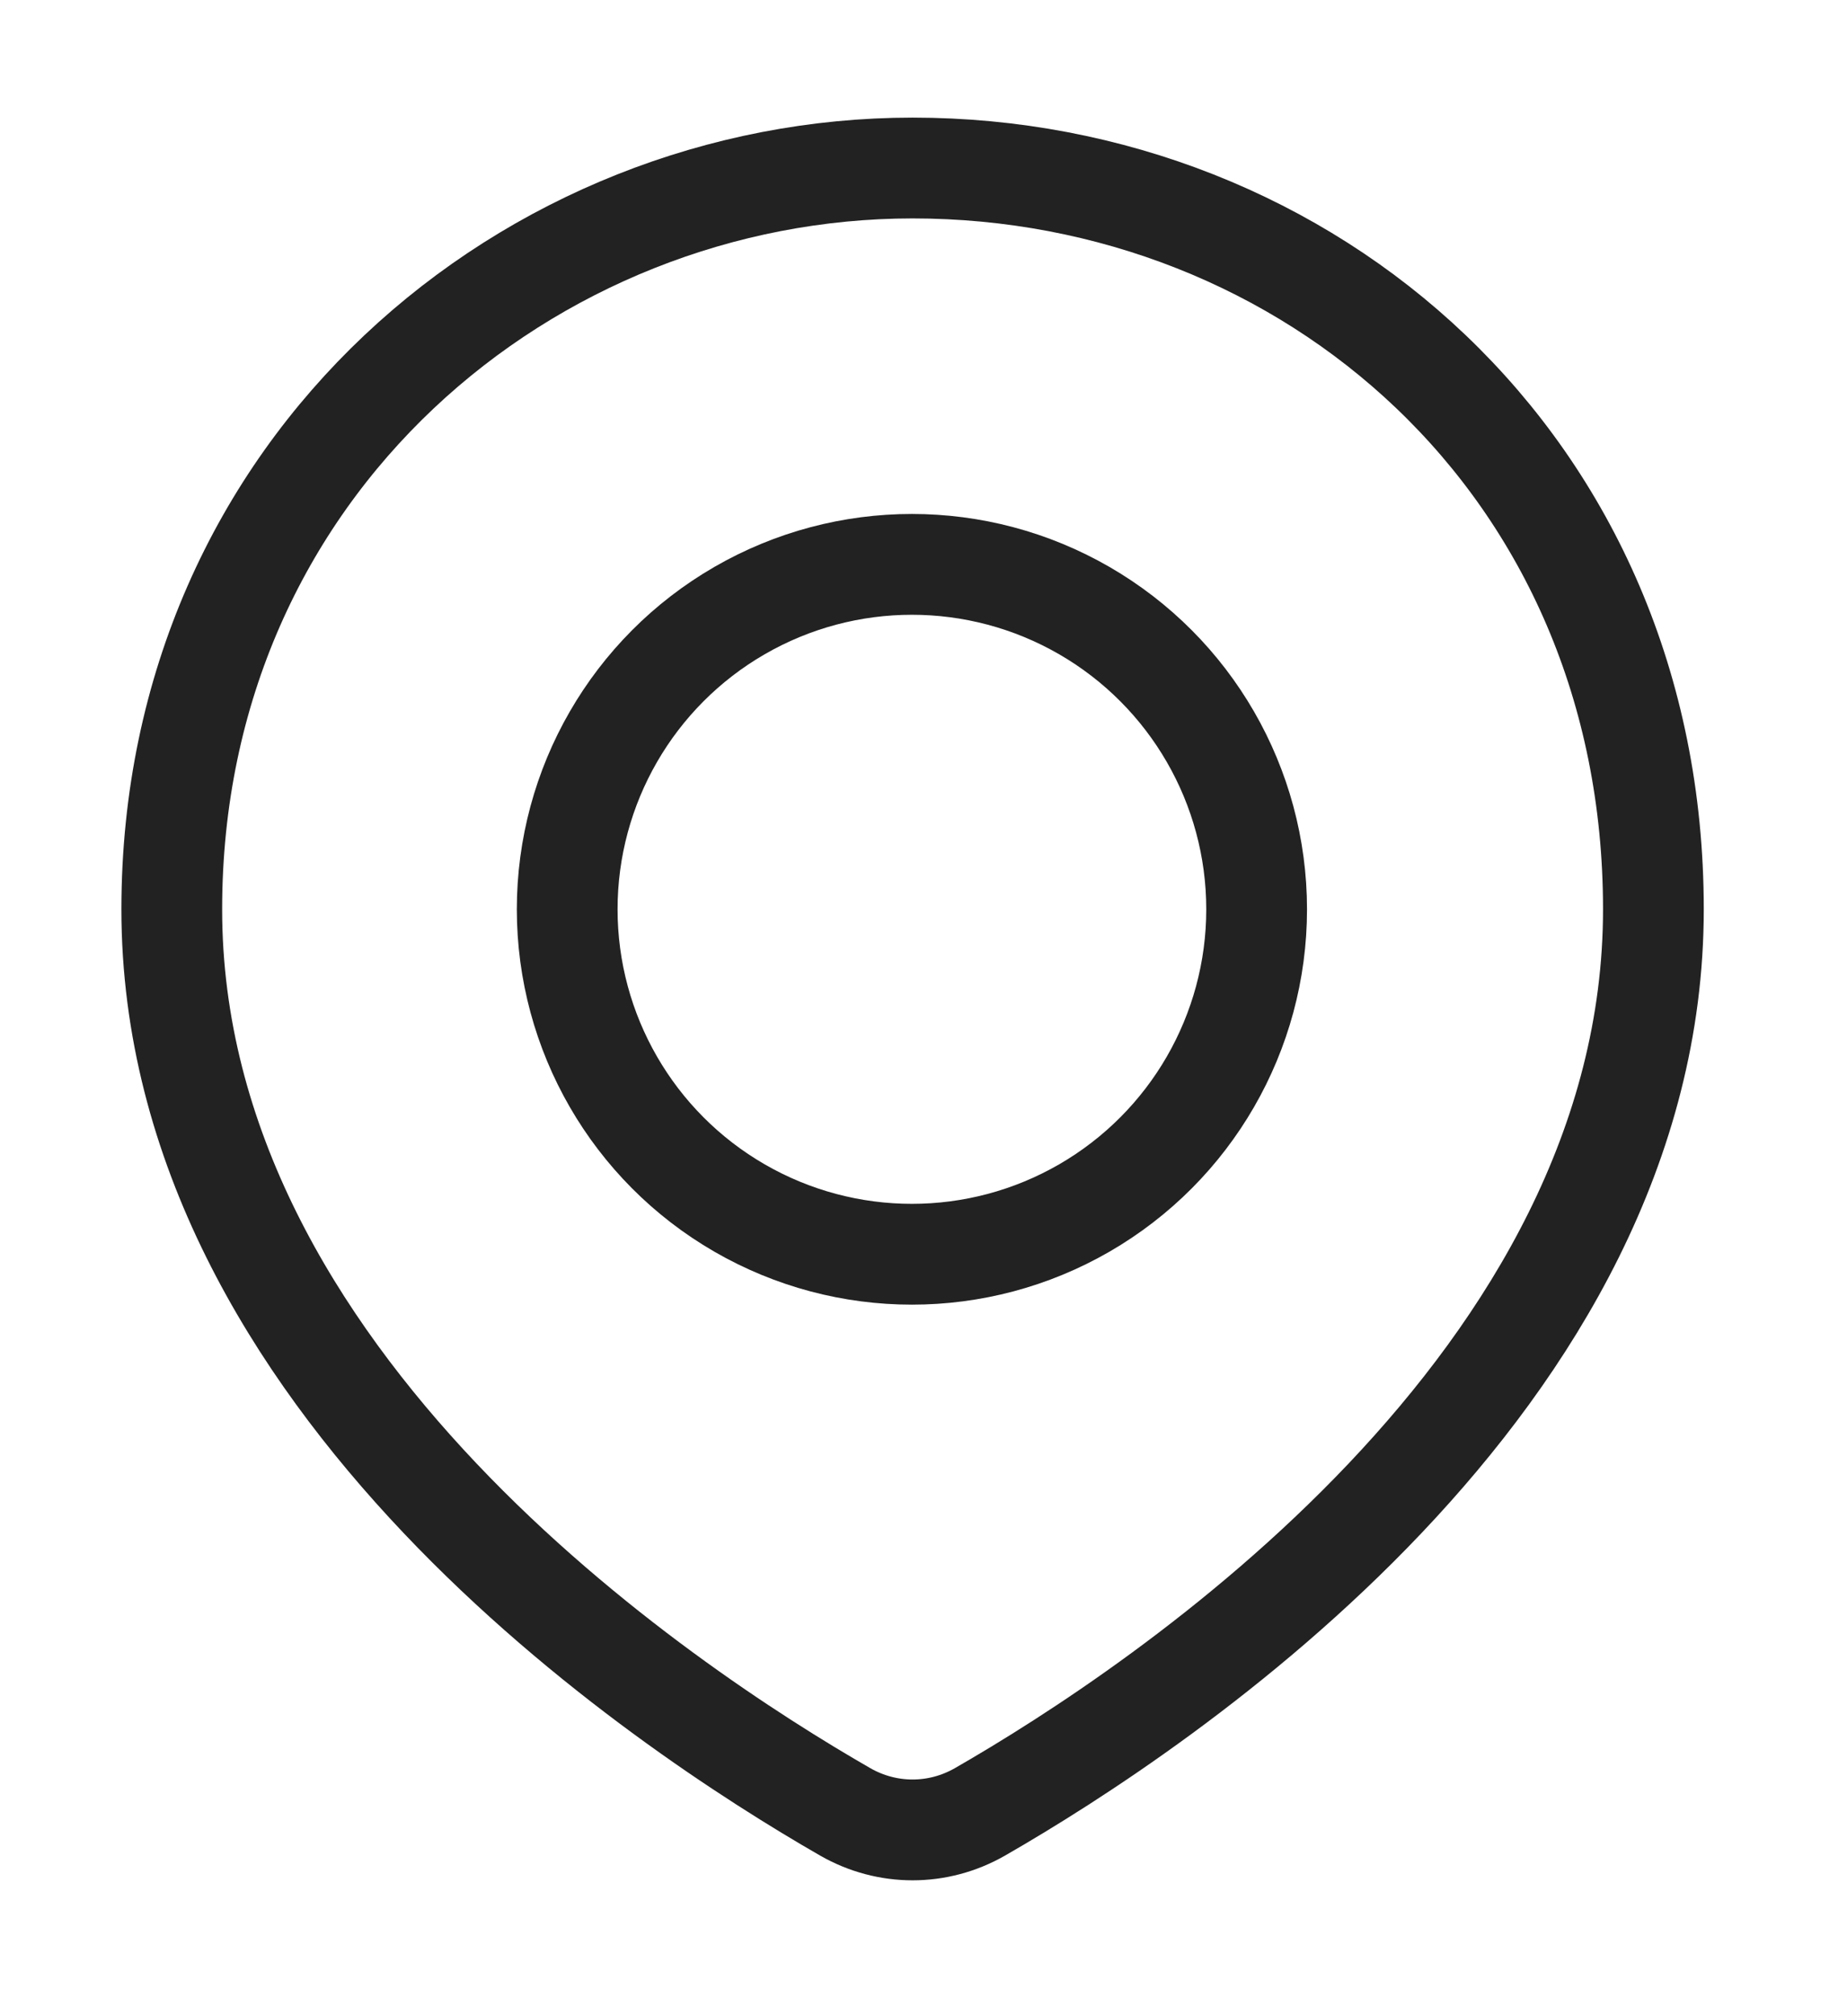 <svg width="11" height="12" viewBox="0 0 11 12" fill="none" xmlns="http://www.w3.org/2000/svg">
<g id="Group 1000001048">
<path id="Ellipse 4" d="M9.847 5.412C9.847 8.221 6.923 10.16 5.836 10.784C5.586 10.927 5.284 10.927 5.034 10.784C3.947 10.16 1.023 8.221 1.023 5.412C1.023 2.765 3.161 1 5.435 1C7.788 1 9.847 2.765 9.847 5.412Z" stroke="#222222" stroke-width="0.6"/>
<circle id="Ellipse 5" cx="5.431" cy="5.412" r="2.053" stroke="#222222" stroke-width="0.6"/>
</g>
</svg>
